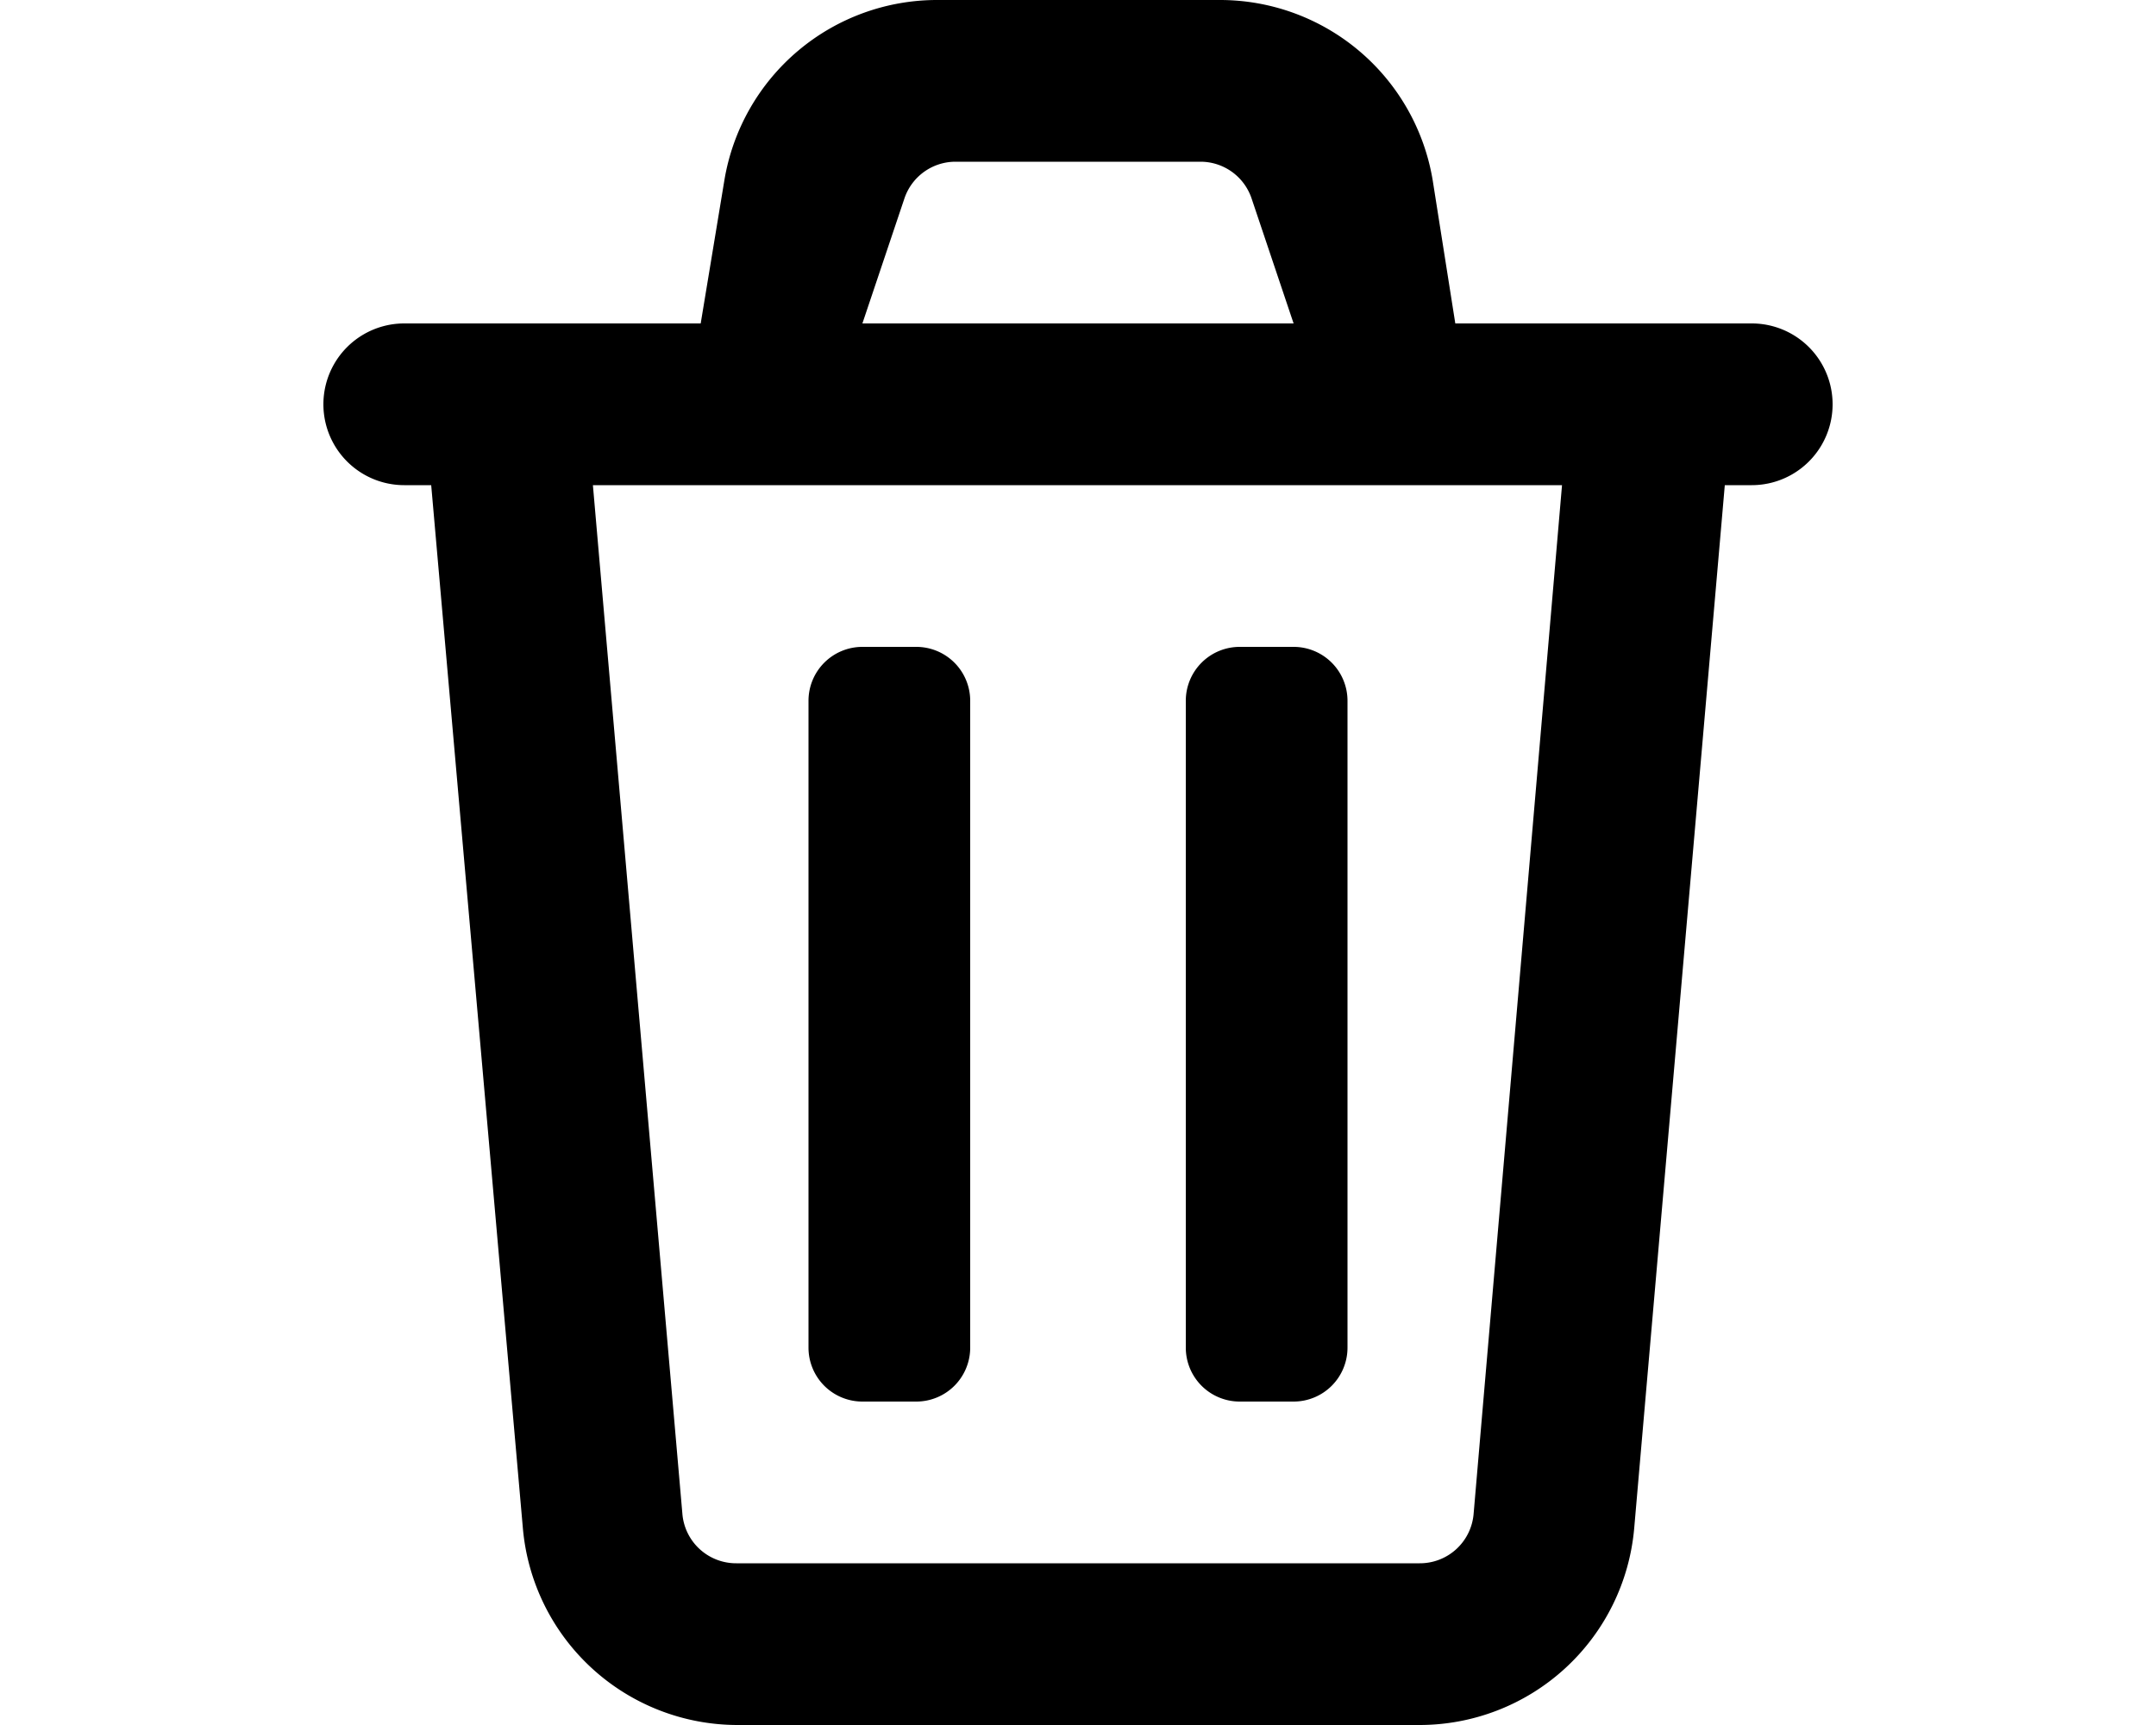 <svg xmlns="http://www.w3.org/2000/svg" viewBox="0 0 20 16" fill="currentColor">
  <path d="M7.5 12.5v-6A.5.5 0 0 1 8 6h.5a.5.5 0 0 1 .5.5v6a.5.5 0 0 1-.5.5H8a.5.5 0 0 1-.5-.5zm3.5-6v6a.5.5 0 0 0 .5.5h.5a.5.5 0 0 0 .5-.5v-6A.5.5 0 0 0 12 6h-.5a.5.5 0 0 0-.5.5z"/>
  <path fill-rule="evenodd" d="m6.5 3 .22-1.33A2 2 0 0 1 8.7 0h2.62a2 2 0 0 1 1.97 1.67L13.5 3h2.75a.75.75 0 0 1 0 1.5H16l-.84 9.67a2 2 0 0 1-2 1.83H6.84a2 2 0 0 1-1.99-1.83L4 4.5h-.25a.75.75 0 0 1 0-1.5H6.5zM8 3h4l-.39-1.16a.5.5 0 0 0-.47-.34H8.86a.5.5 0 0 0-.47.34L8 3zm5.67 11.04.82-9.54H5.5l.83 9.54a.5.5 0 0 0 .5.46h6.34a.5.5 0 0 0 .5-.46z"/>
</svg>
